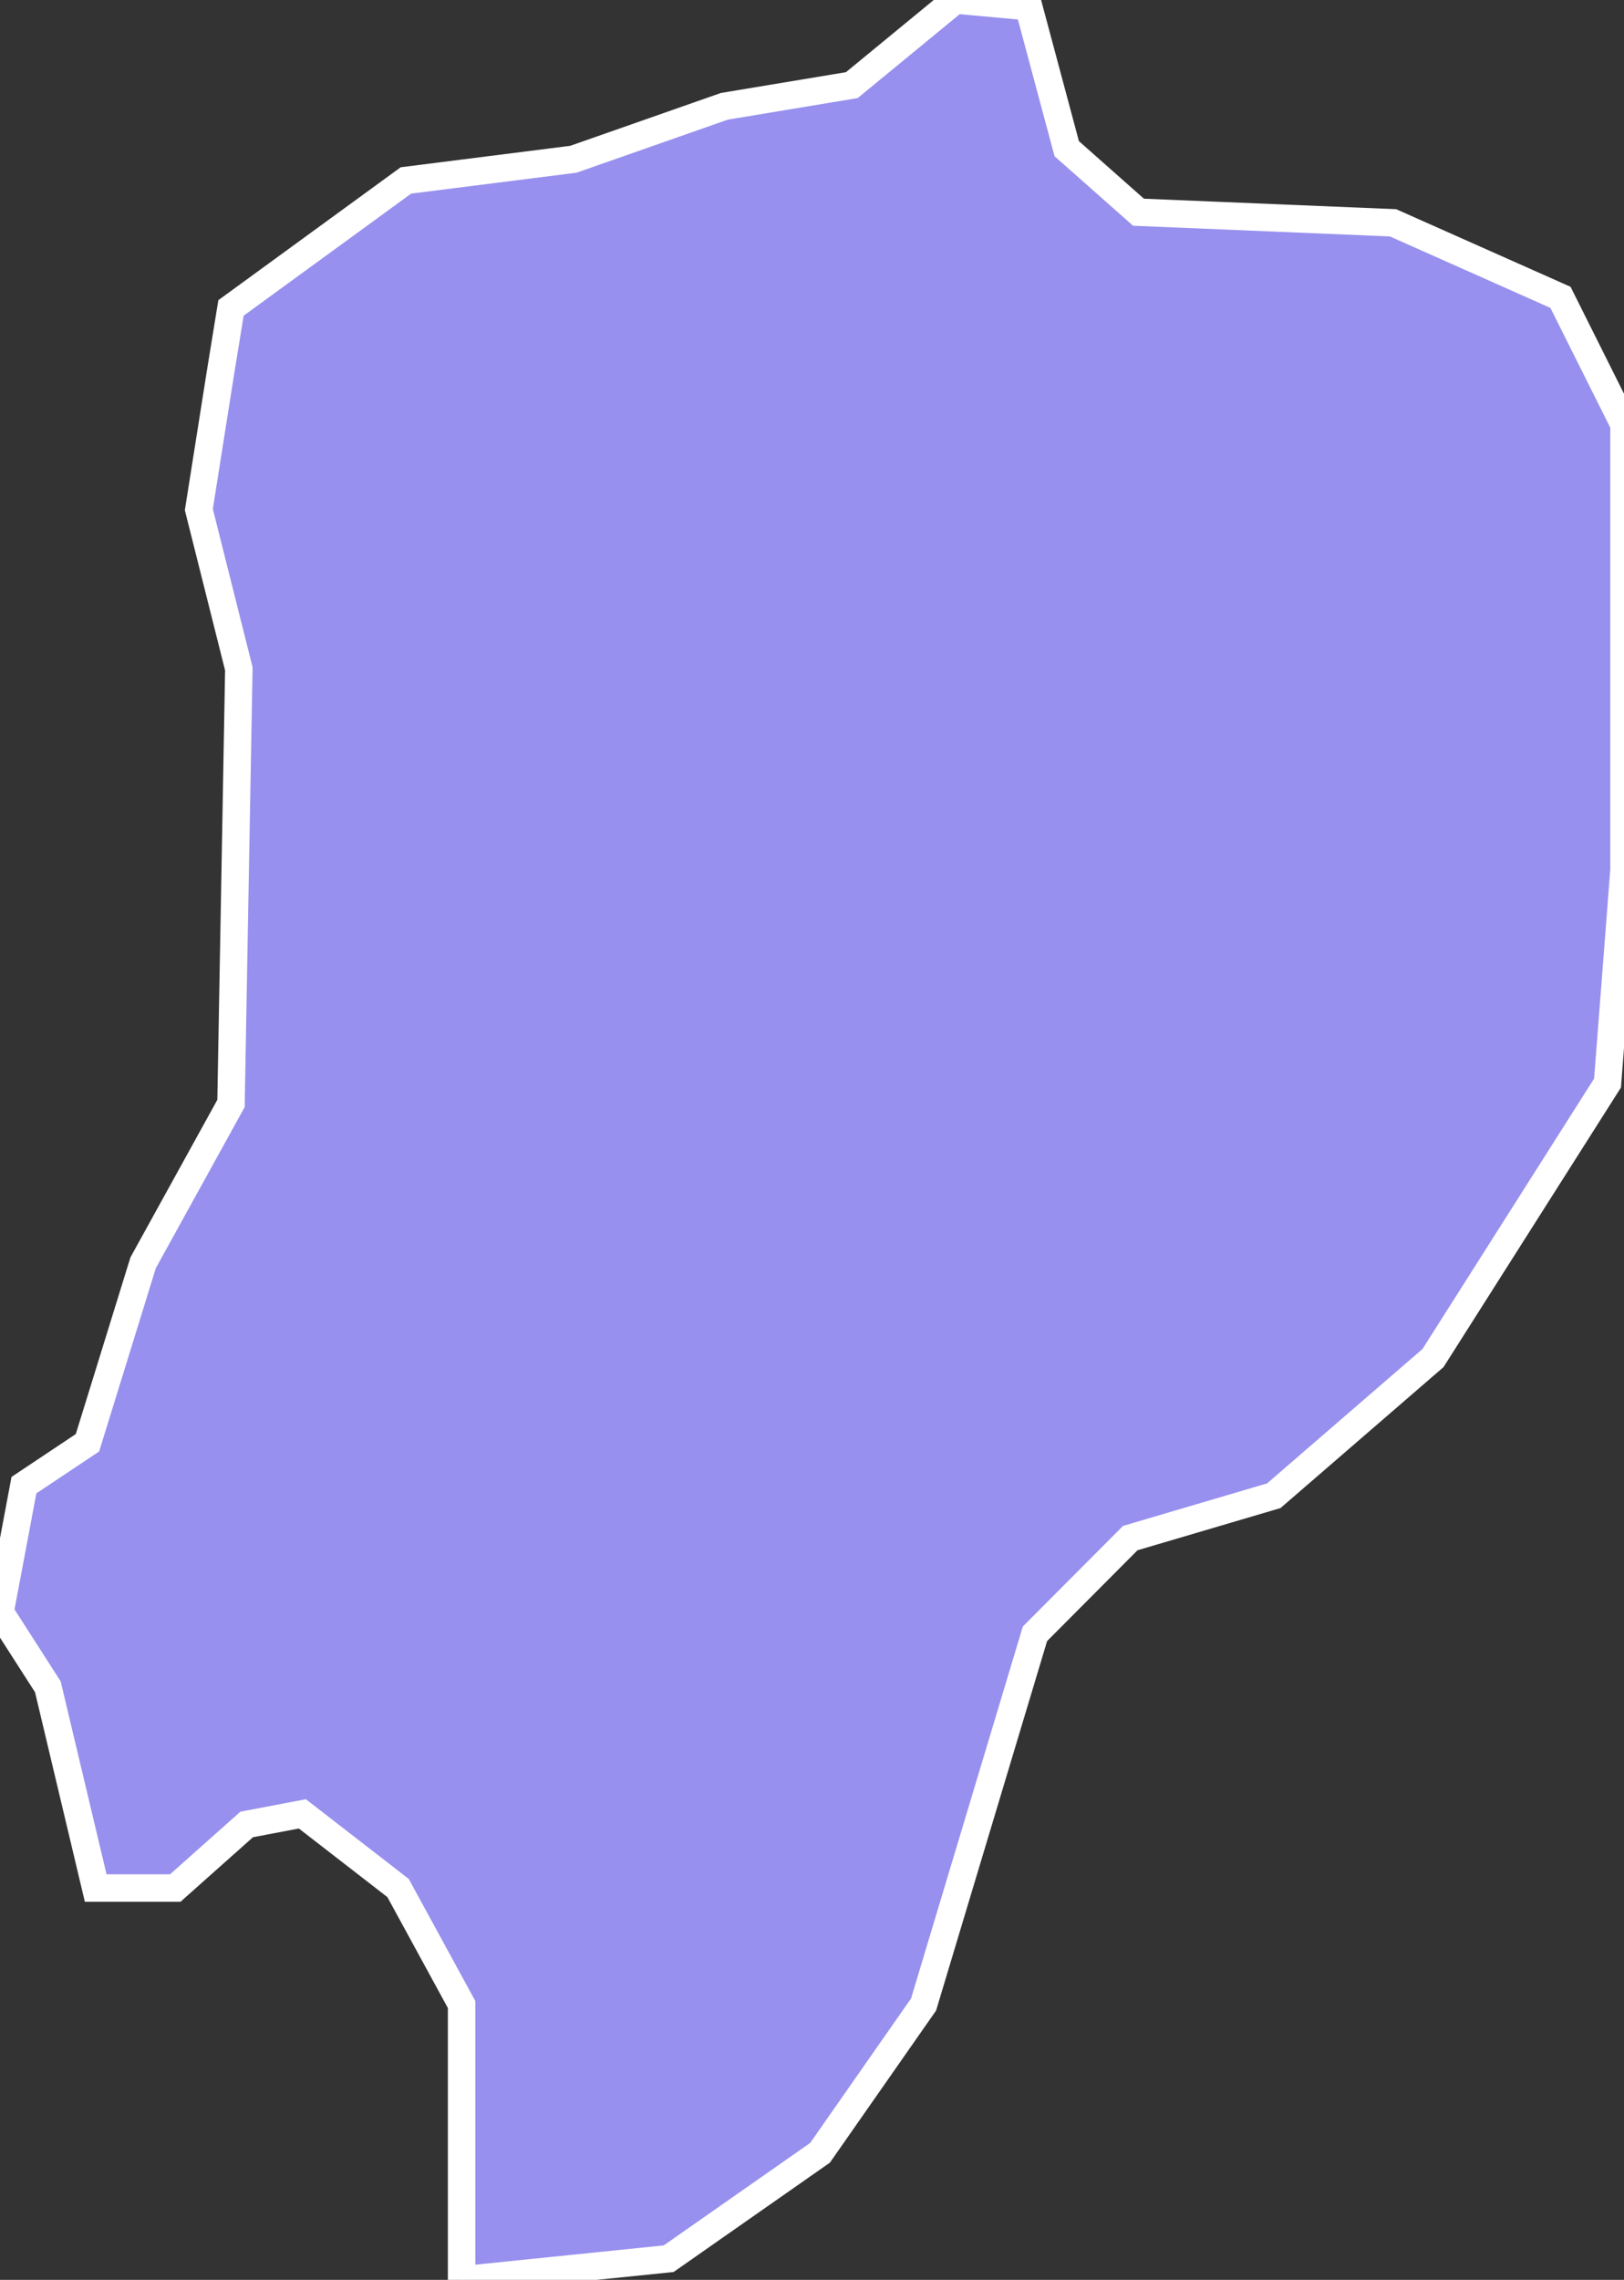 <svg xmlns="http://www.w3.org/2000/svg" viewBox="155.36 281.312 41.41 58.12" width="41.41" height="58.12">
            <rect x="155.36" y="281.312" width="41.41" height="58.12" fill="#333333" stroke="none"/>
            <path 
                d="m 181.59,281.482 0.97,3.62 1.83,1.62 6.49,0.27 4.27,1.9 1.62,3.24 0,11.36 -0.42,5.43 0,0 -4.45,7.01 -4.06,3.51 -3.66,1.08 -2.43,2.44 -2.84,9.45 -2.64,3.78 -3.86,2.7 -5.28,0.54 0,0 0,-7.02 -1.62,-2.97 -2.44,-1.89 -1.42,0.27 -1.82,1.62 -2.03,0 -1.22,-5.13 -1.22,-1.9 0.27,-1.43 0,0 0.34,-1.81 1.62,-1.08 1.42,-4.59 2.24,-4.06 0.2,-11.08 -1.02,-4.06 0.55,-3.48 0,0 0.27,-1.66 4.46,-3.25 4.27,-0.54 3.85,-1.35 3.25,-0.54 2.64,-2.17 z" 
                fill="rgb(151, 144, 238)" 
                stroke="white" 
                stroke-width=".7px"
                title="Oslomej" 
                id="MK-57" 
            />
        </svg>